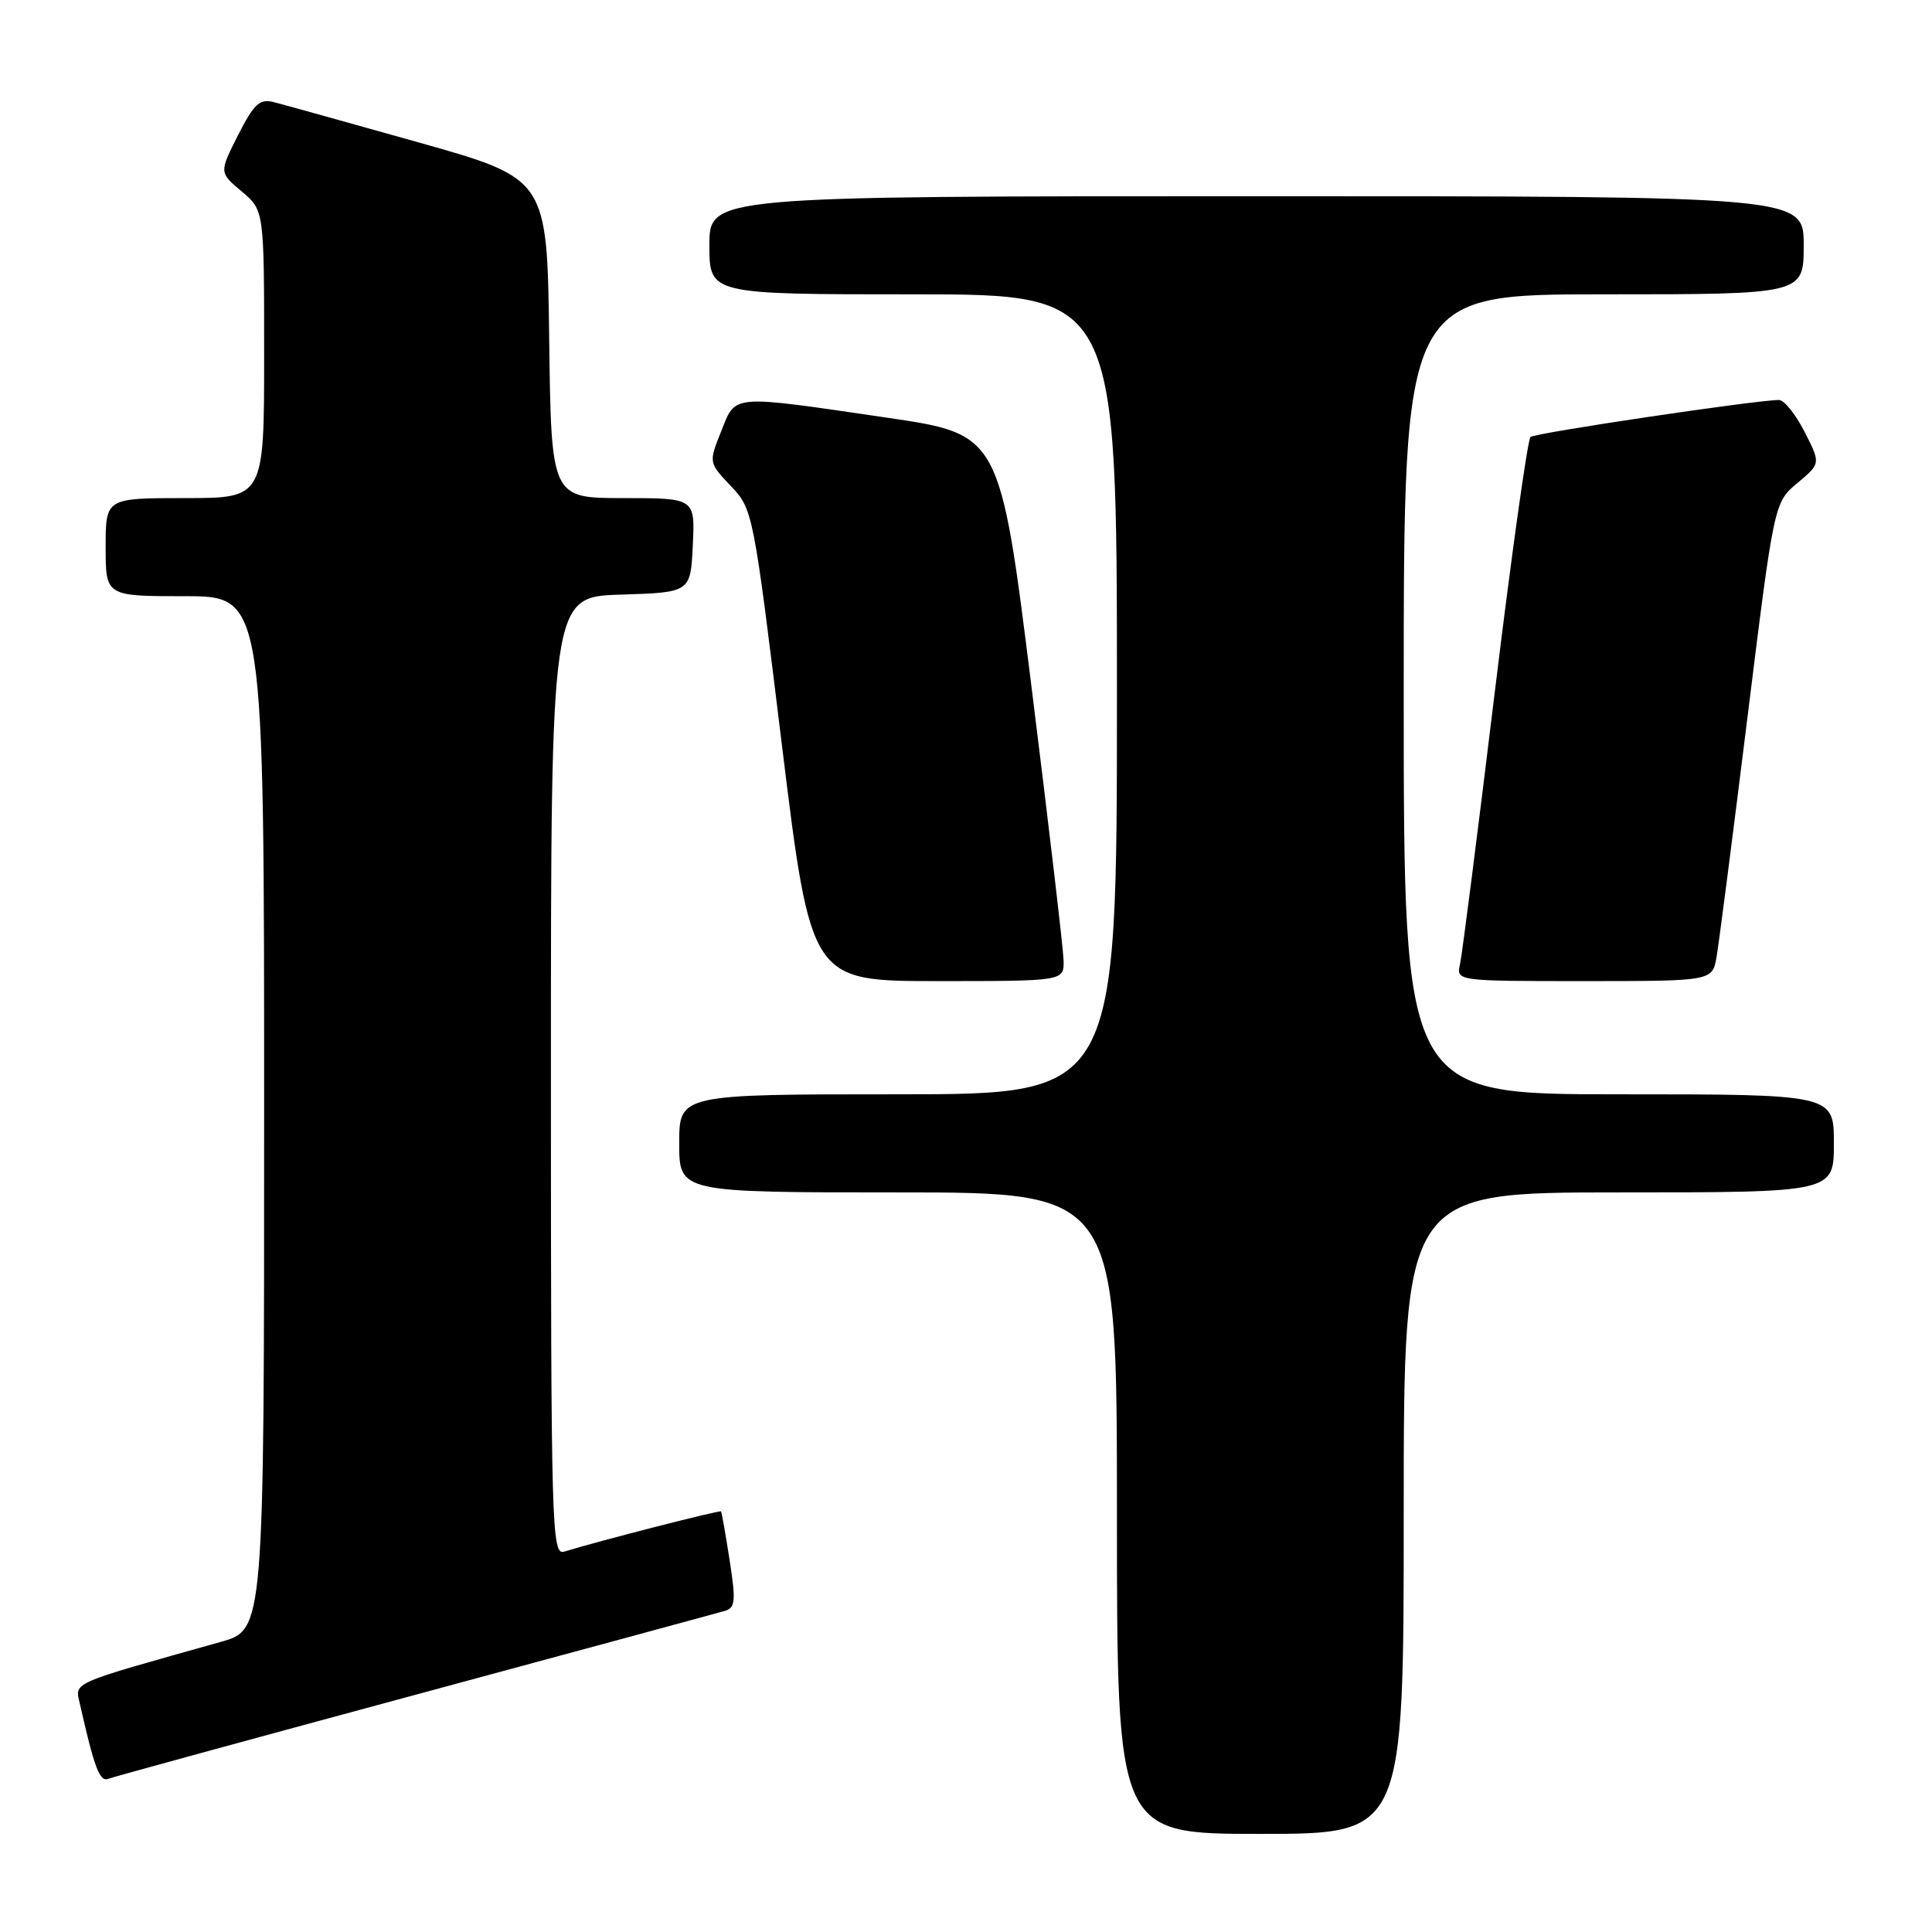 <?xml version="1.0" encoding="UTF-8" standalone="no"?>
<!DOCTYPE svg PUBLIC "-//W3C//DTD SVG 1.1//EN" "http://www.w3.org/Graphics/SVG/1.1/DTD/svg11.dtd" >
<svg xmlns="http://www.w3.org/2000/svg" xmlns:xlink="http://www.w3.org/1999/xlink" version="1.1" viewBox="0 0 256 256">
 <g >
 <path fill="currentColor"
d=" M 186.00 200.50 C 186.00 158.00 186.00 158.00 214.50 158.00 C 243.00 158.00 243.00 158.00 243.00 151.50 C 243.00 145.00 243.00 145.00 214.50 145.00 C 186.00 145.00 186.00 145.00 186.00 92.00 C 186.00 39.00 186.00 39.00 212.50 39.00 C 239.00 39.00 239.00 39.00 239.00 32.50 C 239.00 26.00 239.00 26.00 166.50 26.00 C 94.00 26.00 94.00 26.00 94.00 32.50 C 94.00 39.00 94.00 39.00 121.00 39.00 C 148.00 39.00 148.00 39.00 148.00 92.00 C 148.00 145.00 148.00 145.00 119.00 145.00 C 90.00 145.00 90.00 145.00 90.00 151.50 C 90.00 158.00 90.00 158.00 119.00 158.00 C 148.00 158.00 148.00 158.00 148.00 200.50 C 148.00 243.00 148.00 243.00 167.00 243.00 C 186.00 243.00 186.00 243.00 186.00 200.50 Z  M 55.00 224.58 C 76.72 218.71 95.21 213.70 96.08 213.44 C 97.43 213.04 97.52 212.10 96.68 206.74 C 96.15 203.31 95.63 200.40 95.54 200.27 C 95.40 200.07 79.42 204.16 74.75 205.60 C 73.10 206.11 73.00 202.65 73.00 142.60 C 73.00 79.08 73.00 79.08 82.25 78.79 C 91.50 78.50 91.50 78.50 91.80 72.25 C 92.10 66.00 92.10 66.00 82.57 66.00 C 73.04 66.00 73.04 66.00 72.77 44.83 C 72.50 23.67 72.50 23.67 55.50 18.88 C 46.15 16.25 37.50 13.84 36.27 13.53 C 34.40 13.06 33.66 13.75 31.54 17.91 C 29.04 22.86 29.04 22.86 32.02 25.36 C 35.00 27.87 35.00 27.87 35.00 46.94 C 35.00 66.00 35.00 66.00 24.50 66.00 C 14.00 66.00 14.00 66.00 14.00 72.50 C 14.00 79.00 14.00 79.00 24.50 79.00 C 35.00 79.00 35.00 79.00 35.00 147.47 C 35.00 215.94 35.00 215.94 29.25 217.56 C 9.00 223.25 9.93 222.84 10.59 225.79 C 12.47 234.15 13.21 236.13 14.31 235.71 C 14.96 235.46 33.27 230.45 55.00 224.58 Z  M 140.93 127.25 C 140.89 125.74 138.98 109.43 136.68 91.02 C 132.50 57.54 132.50 57.54 117.50 55.34 C 96.59 52.28 97.54 52.21 95.56 57.15 C 93.90 61.30 93.90 61.30 96.84 64.40 C 99.76 67.47 99.82 67.78 103.61 98.75 C 107.45 130.00 107.45 130.00 124.22 130.00 C 141.00 130.00 141.00 130.00 140.93 127.25 Z  M 227.46 126.75 C 227.77 124.96 229.61 110.69 231.55 95.04 C 235.08 66.58 235.08 66.58 238.17 64.00 C 241.26 61.42 241.26 61.42 239.11 57.21 C 237.93 54.90 236.41 53.00 235.73 53.00 C 232.75 53.00 203.43 57.36 202.80 57.90 C 202.42 58.23 200.27 73.57 198.03 92.00 C 195.79 110.43 193.74 126.51 193.46 127.75 C 192.96 130.00 192.96 130.00 209.94 130.00 C 226.91 130.00 226.91 130.00 227.46 126.75 Z "/>
</g>
</svg>